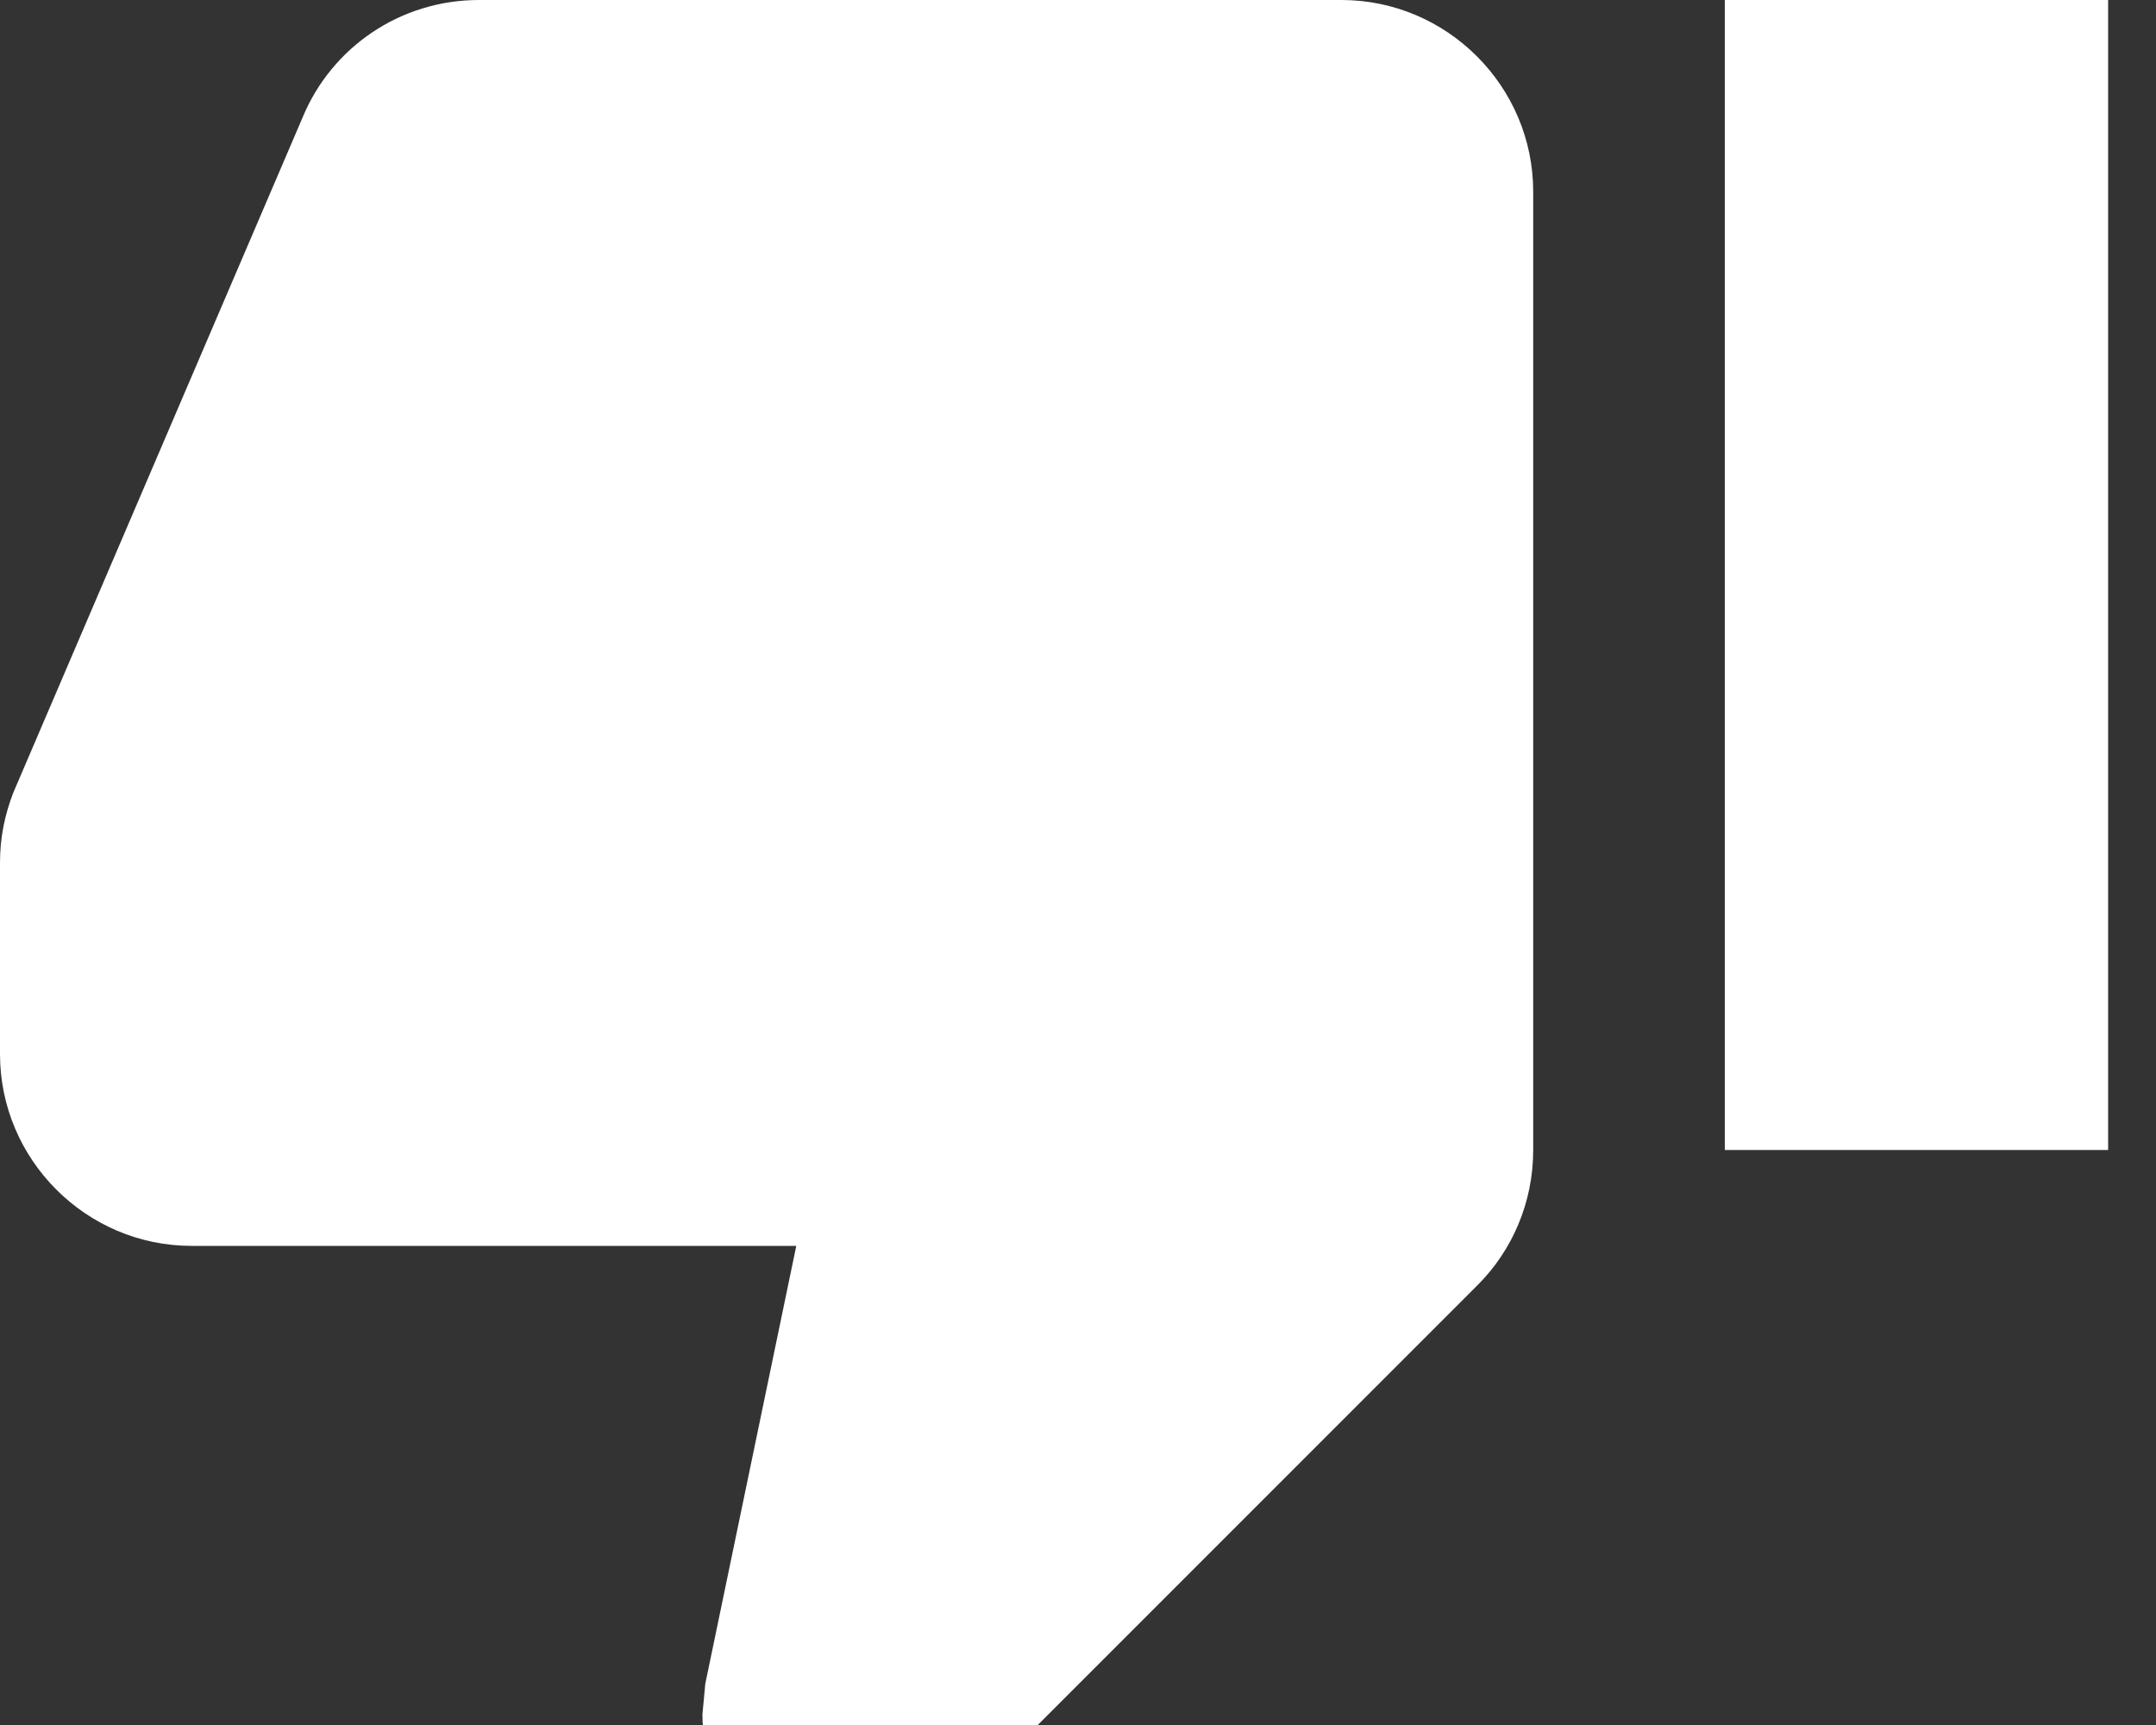 <svg fill='#fff' xmlns='http://www.w3.org/2000/svg' viewBox='0 0 15 12'>
  <rect x="0" y="0" width="15" height="12" fill="#333333" stroke="none"/>
  <path d='M9.333 0H3.333C2.78 0 2.307 0.333 2.107 0.813L0.093 5.513C0.033 5.667 0 5.827 0 6V7.333C0 8.067 0.6 8.667 1.333 8.667H5.54L4.907 11.713L4.887 11.927C4.887 12.2 5 12.453 5.18 12.633L5.887 13.333L10.28 8.94C10.52 8.7 10.667 8.367 10.667 8V1.333C10.667 0.6 10.067 0 9.333 0ZM12 0V8H14.667V0H12Z' />
</svg>
